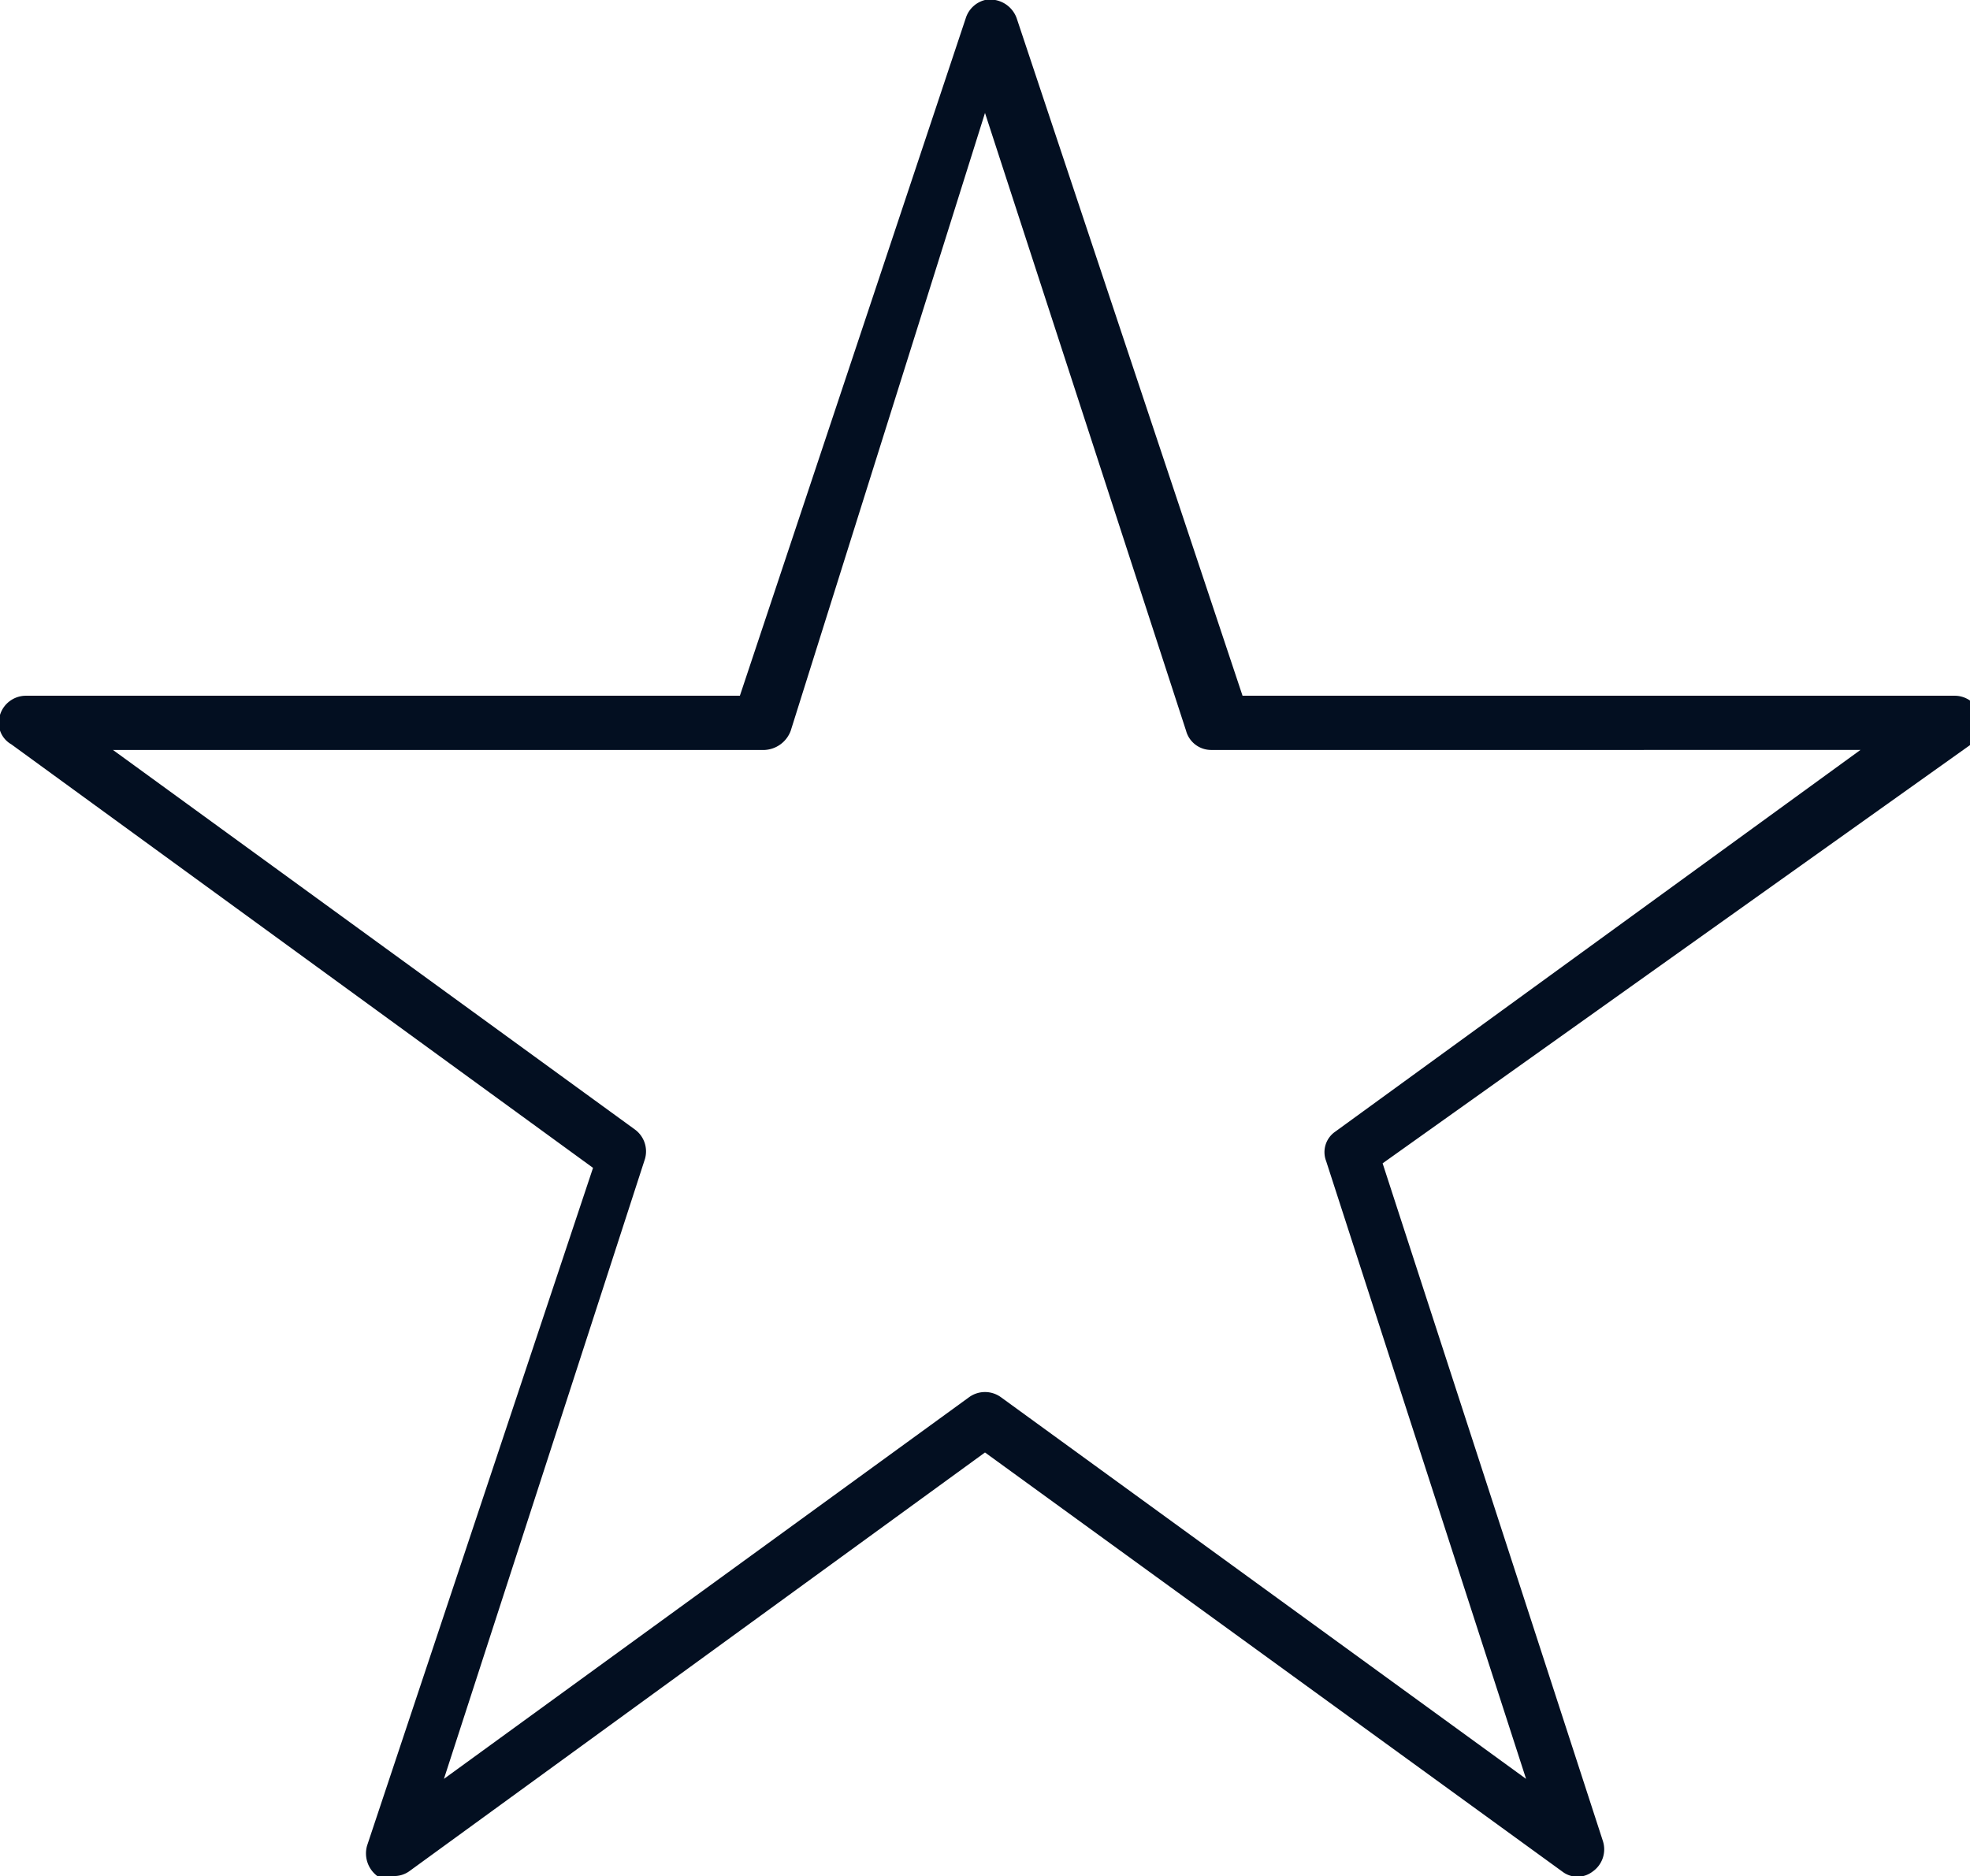 <svg xmlns="http://www.w3.org/2000/svg" viewBox="0 0 17.44 16.61"><g id="Layer_2" data-name="Layer 2"><g id="Layer_1-2" data-name="Layer 1"><path d="M3.48,16.61a.23.23,0,0,1-.14,0,.25.25,0,0,1-.09-.27l2-6L.1,6.59A.22.22,0,0,1,0,6.33a.24.24,0,0,1,.23-.17H6.55l2-6A.24.24,0,0,1,8.72,0,.25.25,0,0,1,9,.16l2,6h6.31a.24.24,0,0,1,.14.43L12.24,10.3l1.95,6a.24.24,0,0,1-.09.27.22.22,0,0,1-.27,0L8.72,12.86l-5.1,3.71A.23.23,0,0,1,3.48,16.61ZM1,6.64,5.62,10a.24.24,0,0,1,.09.26L3.93,15.75l4.65-3.38a.24.24,0,0,1,.28,0l4.65,3.38-1.77-5.47a.22.22,0,0,1,.08-.26l4.65-3.38H10.72a.23.23,0,0,1-.22-.17L8.72,1,7,6.47a.26.26,0,0,1-.23.17Z" style="fill:#030f21"/></g></g></svg>
